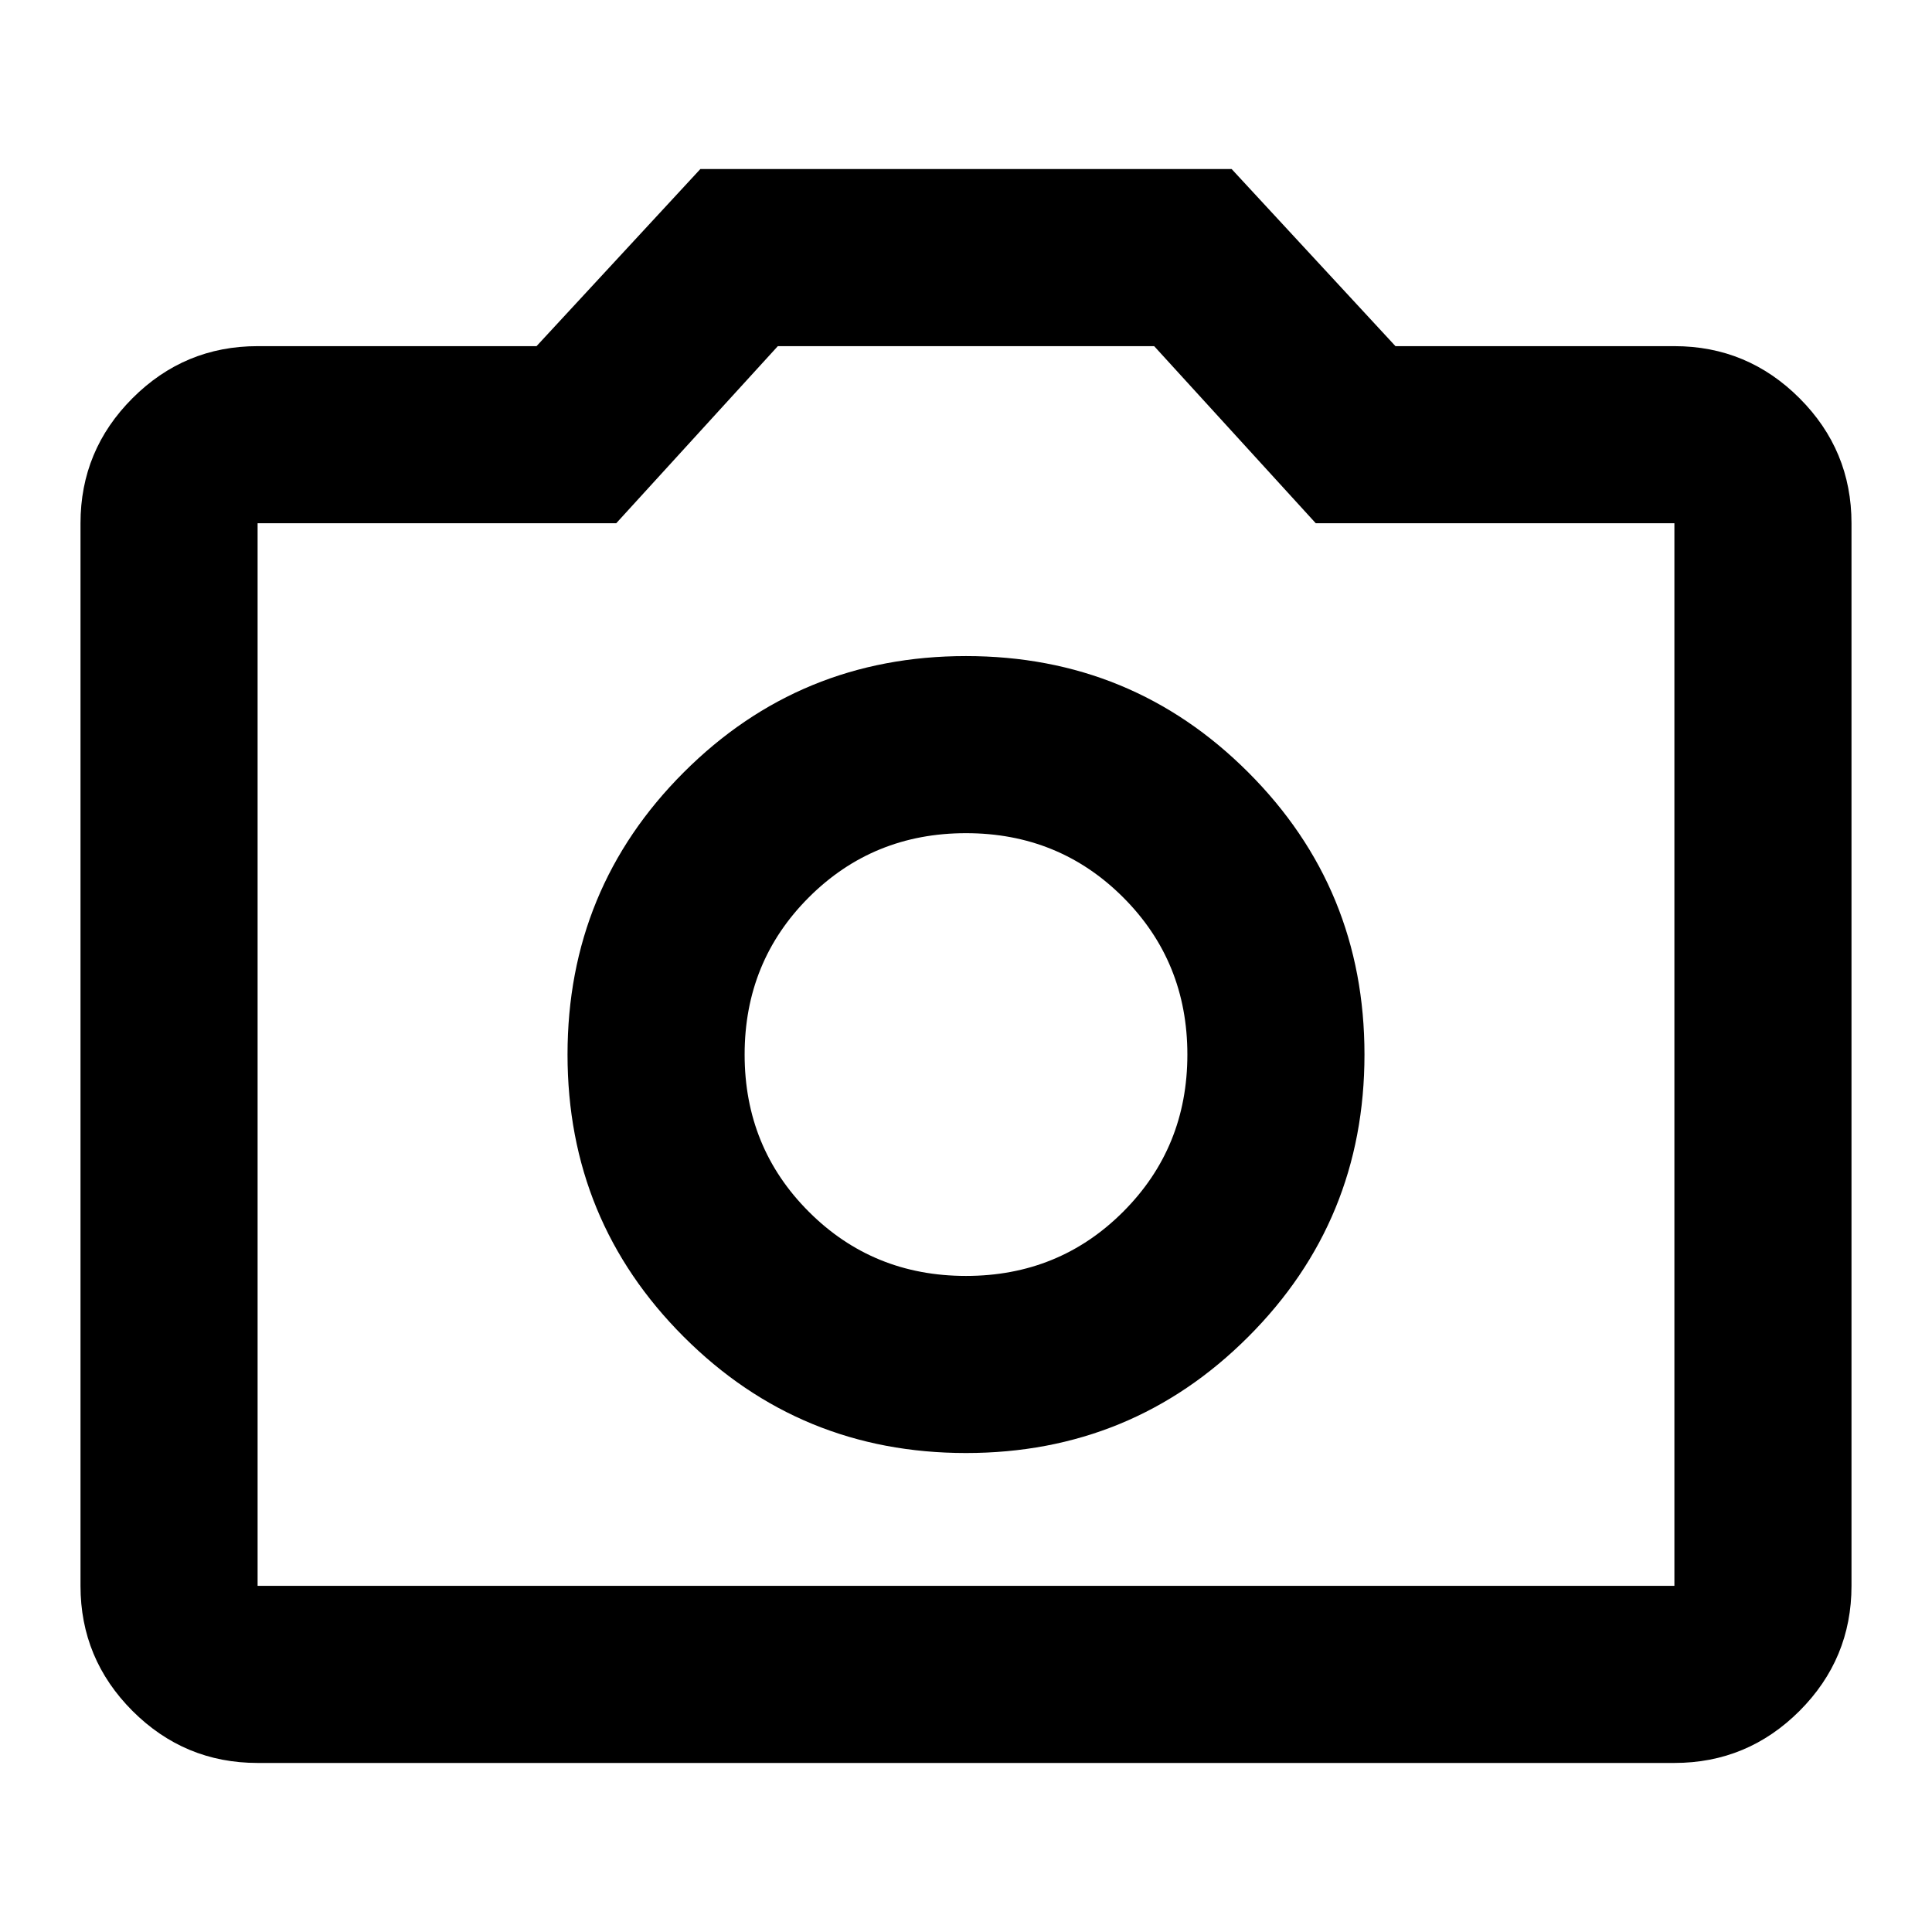 <svg width="48" height="48" viewBox="0 0 48 48" fill="currentColor" xmlns="http://www.w3.org/2000/svg">
<path d="M24 36.1C26.75 36.1 29.087 35.138 31.012 33.213C32.938 31.288 33.9 28.95 33.9 26.2C33.9 23.45 32.938 21.113 31.012 19.188C29.087 17.263 26.75 16.3 24 16.3C21.25 16.3 18.913 17.263 16.988 19.188C15.062 21.113 14.1 23.45 14.1 26.2C14.1 28.95 15.062 31.288 16.988 33.213C18.913 35.138 21.25 36.1 24 36.1ZM24 31.7C22.46 31.7 21.158 31.169 20.095 30.105C19.032 29.042 18.5 27.74 18.5 26.2C18.5 24.66 19.032 23.358 20.095 22.295C21.158 21.232 22.46 20.7 24 20.7C25.54 20.7 26.842 21.232 27.905 22.295C28.968 23.358 29.5 24.66 29.5 26.2C29.5 27.74 28.968 29.042 27.905 30.105C26.842 31.169 25.54 31.7 24 31.7ZM6.4 43.8C5.19 43.8 4.154 43.369 3.292 42.508C2.431 41.646 2 40.61 2 39.4V13C2 11.79 2.431 10.754 3.292 9.893C4.154 9.031 5.19 8.6 6.4 8.6H13.33L17.4 4.2H30.6L34.67 8.6H41.6C42.81 8.6 43.846 9.031 44.708 9.893C45.569 10.754 46 11.79 46 13V39.4C46 40.61 45.569 41.646 44.708 42.508C43.846 43.369 42.81 43.8 41.6 43.8H6.4ZM6.4 39.4H41.6V13H32.69L28.675 8.6H19.325L15.31 13H6.4V39.4Z" fill="currentColor"/>
</svg>
